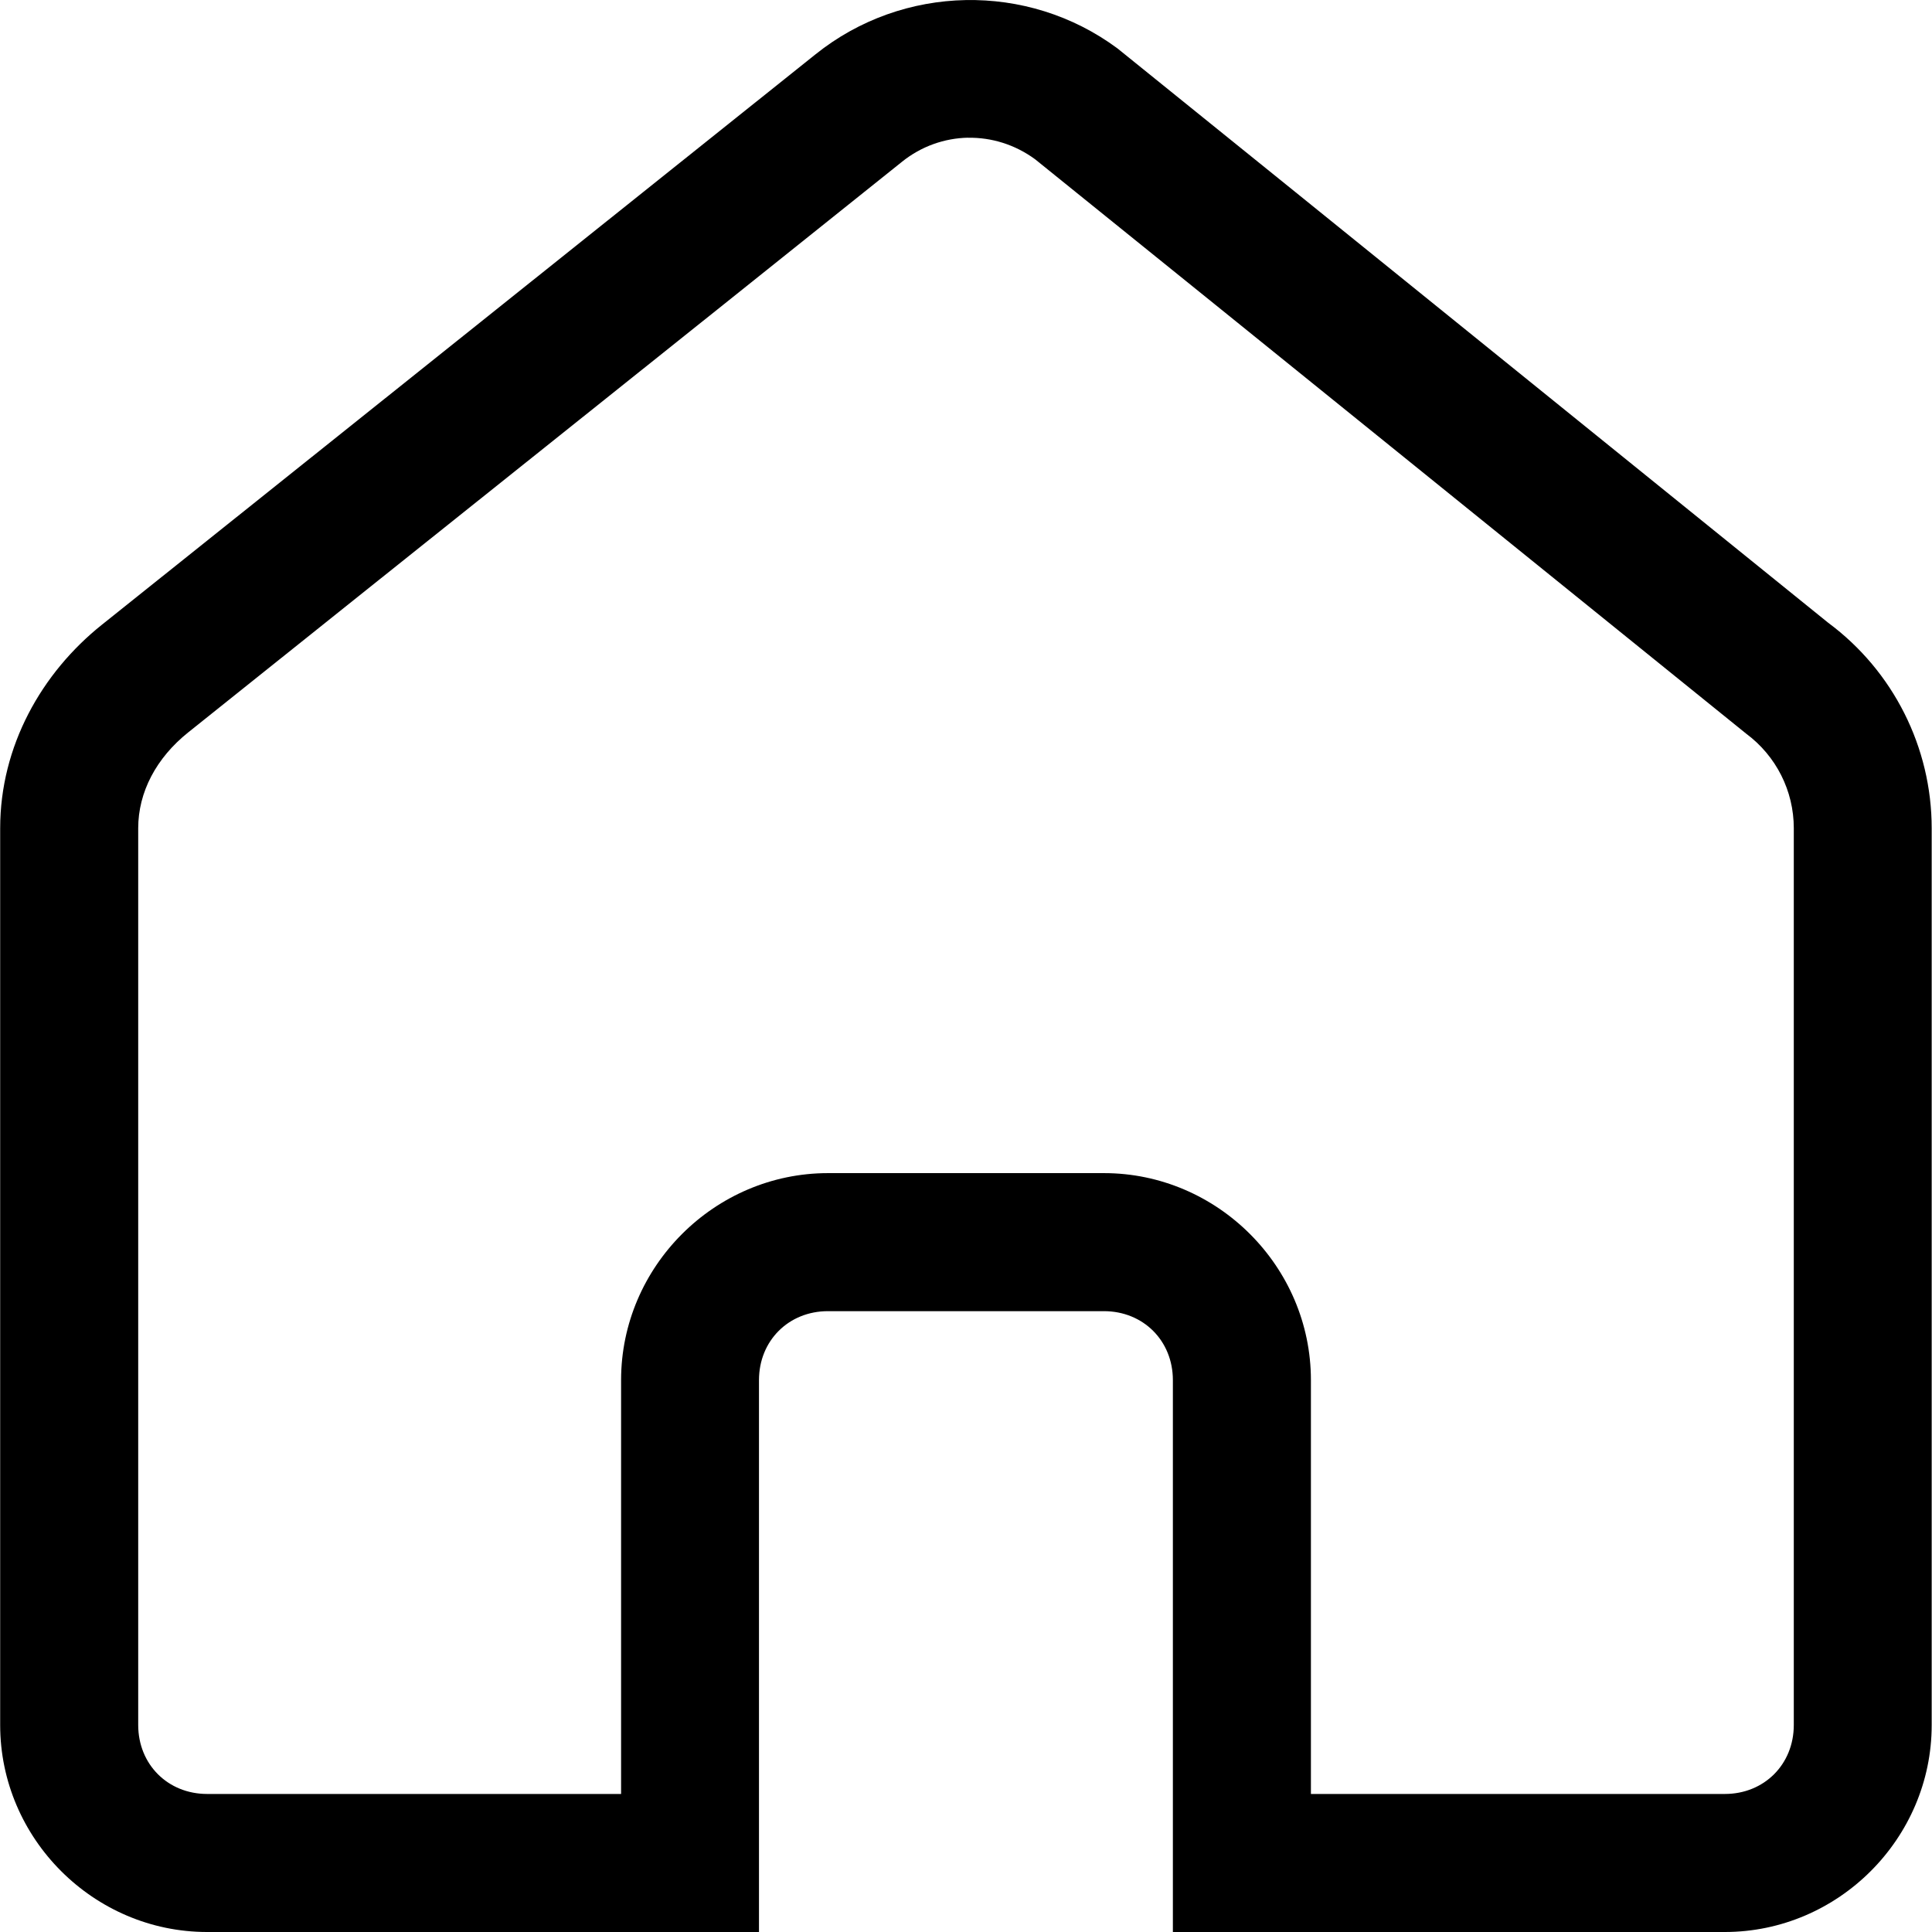 <svg id="svg8" height="512" viewBox="0 0 28 28.007" width="512" xmlns="http://www.w3.org/2000/svg" xmlns:svg="http://www.w3.org/2000/svg"><g id="layer2" transform="translate(-302 -81.993)"><g id="g37396" transform="translate(300 80)"><path id="rect33657" d="m15.994 1.994c-.773.015-1.542.278-2.176.787l-10.344 8.268c-.875.699-1.475 1.76-1.475 2.951v13c0 1.645 1.355 3 3 3h6 2c0-2.667 0-5.333 0-8 0-.571.429-1 1-1h4c.571 0 1 .429 1 1v8h2 6c1.645 0 3-1.355 3-3v-13c0-1.173-.557-2.28-1.5-2.979-3.434-2.774-6.87-5.556-10.303-8.326-.653-.484-1.43-.716-2.203-.701zm.035 1.996c.34-.006.681.098.973.312 3.594 2.899 7.23 5.841 10.307 8.326.435.323.691.829.691 1.371v13c0 .571-.429 1-1 1h-6v-6c0-1.645-1.355-3-3-3h-4c-1.645 0-3 1.355-3 3v6h-6c-.571 0-1-.429-1-1v-13c0-.522.261-1.018.725-1.389 3.447-2.758 6.901-5.512 10.346-8.271.282-.227.619-.343.959-.35z" stroke-linejoin="round"/></g></g></svg>